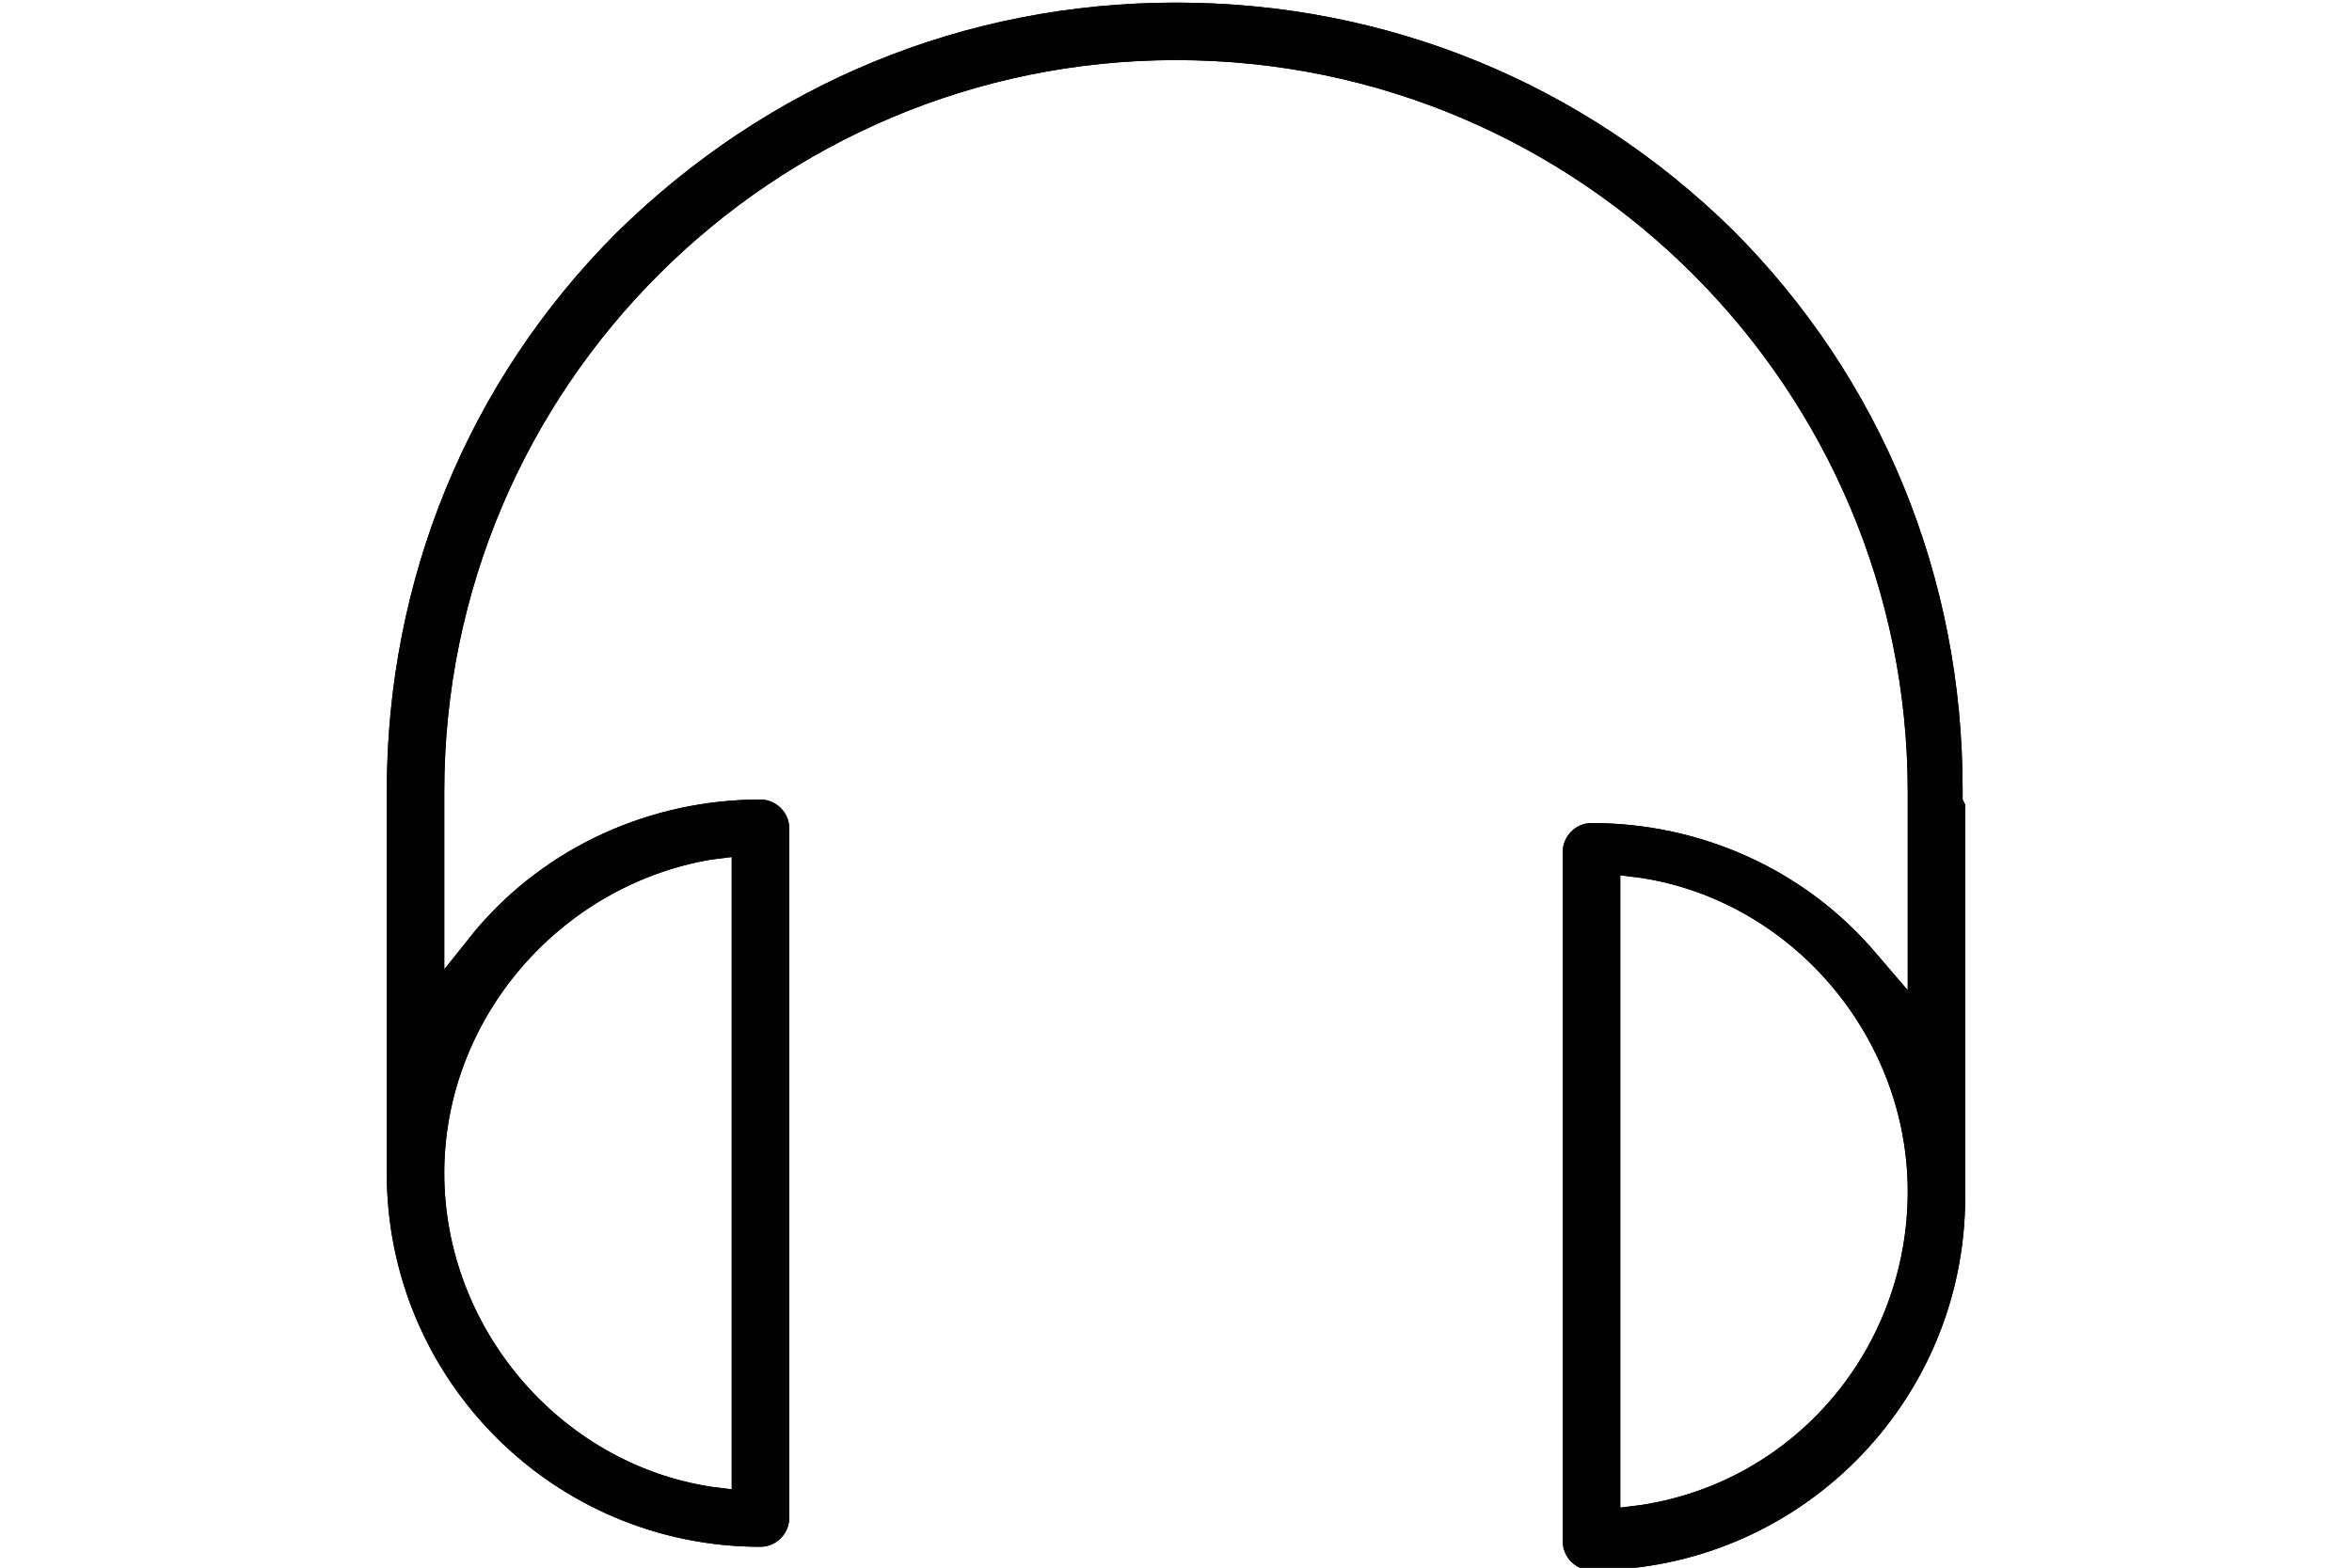 <?xml version="1.0" encoding="utf-8"?>
<!-- Generator: Adobe Illustrator 21.0.2, SVG Export Plug-In . SVG Version: 6.00 Build 0)  -->
<svg version="1.1" id="Layer_1" xmlns="http://www.w3.org/2000/svg" xmlns:xlink="http://www.w3.org/1999/xlink" x="0px" y="0px"
	 viewBox="0 0 90 60" style="enable-background:new 0 0 90 60;" xml:space="preserve">
<style type="text/css">
	.st0{fill:#020202;}
</style>
<g>
	<path class="st0" d="M75.1,30.6l0-0.2c0-0.1,0-0.1,0-0.2c0-8.1-3.1-15.7-8.8-21.4C60.6,3.2,53.1,0.1,45,0.1
		c-8.1,0-15.6,3.1-21.4,8.8c-5.7,5.7-8.8,13.3-8.8,21.4v14.6c0,7.9,6.4,14.3,14.3,14.3c0.6,0,1.1-0.5,1.1-1.1V31.7
		c0-0.6-0.5-1.1-1.1-1.1c-4.2,0-8.2,1.8-10.9,5L17,37.1v-6.8c0-15.5,12.6-28,28-28c15.5,0,28,12.6,28,28c0,0.1,0,0.1,0,0.2l0,0.2
		l0,0.2c0,0.1,0,0.1,0,0.2v6.8l-1.2-1.4c-2.7-3.2-6.7-5-10.9-5c-0.6,0-1.1,0.5-1.1,1.1v26.4c0,0.6,0.5,1.1,1.1,1.1
		c7.9,0,14.3-6.4,14.3-14.3V31c0-0.1,0-0.1,0-0.2L75.1,30.6z M27.2,32.9l0.8-0.1V57l-0.8-0.1C21.4,56,17,50.8,17,44.9
		C17,39,21.4,33.9,27.2,32.9z M62.8,57.6L62,57.7V33.5l0.8,0.1c5.8,0.9,10.2,6.1,10.2,12C73,51.6,68.7,56.7,62.8,57.6z"/>
	<path class="st0" d="M75.1,30.6l0-0.2c0-0.1,0-0.1,0-0.2c0-8.1-3.1-15.7-8.8-21.4C60.6,3.2,53.1,0.1,45,0.1
		c-8.1,0-15.6,3.1-21.4,8.8c-5.7,5.7-8.8,13.3-8.8,21.4v14.6c0,7.9,6.4,14.3,14.3,14.3c0.6,0,1.1-0.5,1.1-1.1V31.7
		c0-0.6-0.5-1.1-1.1-1.1c-4.2,0-8.2,1.8-10.9,5L17,37.1v-6.8c0-15.5,12.6-28,28-28c15.5,0,28,12.6,28,28c0,0.1,0,0.1,0,0.2l0,0.2
		l0,0.2c0,0.1,0,0.1,0,0.2v6.8l-1.2-1.4c-2.7-3.2-6.7-5-10.9-5c-0.6,0-1.1,0.5-1.1,1.1v26.4c0,0.6,0.5,1.1,1.1,1.1
		c7.9,0,14.3-6.4,14.3-14.3V31c0-0.1,0-0.1,0-0.2L75.1,30.6z M27.2,32.9l0.8-0.1V57l-0.8-0.1C21.4,56,17,50.8,17,44.9
		C17,39,21.4,33.9,27.2,32.9z M62.8,57.6L62,57.7V33.5l0.8,0.1c5.8,0.9,10.2,6.1,10.2,12C73,51.6,68.7,56.7,62.8,57.6z"/>
</g>
</svg>
